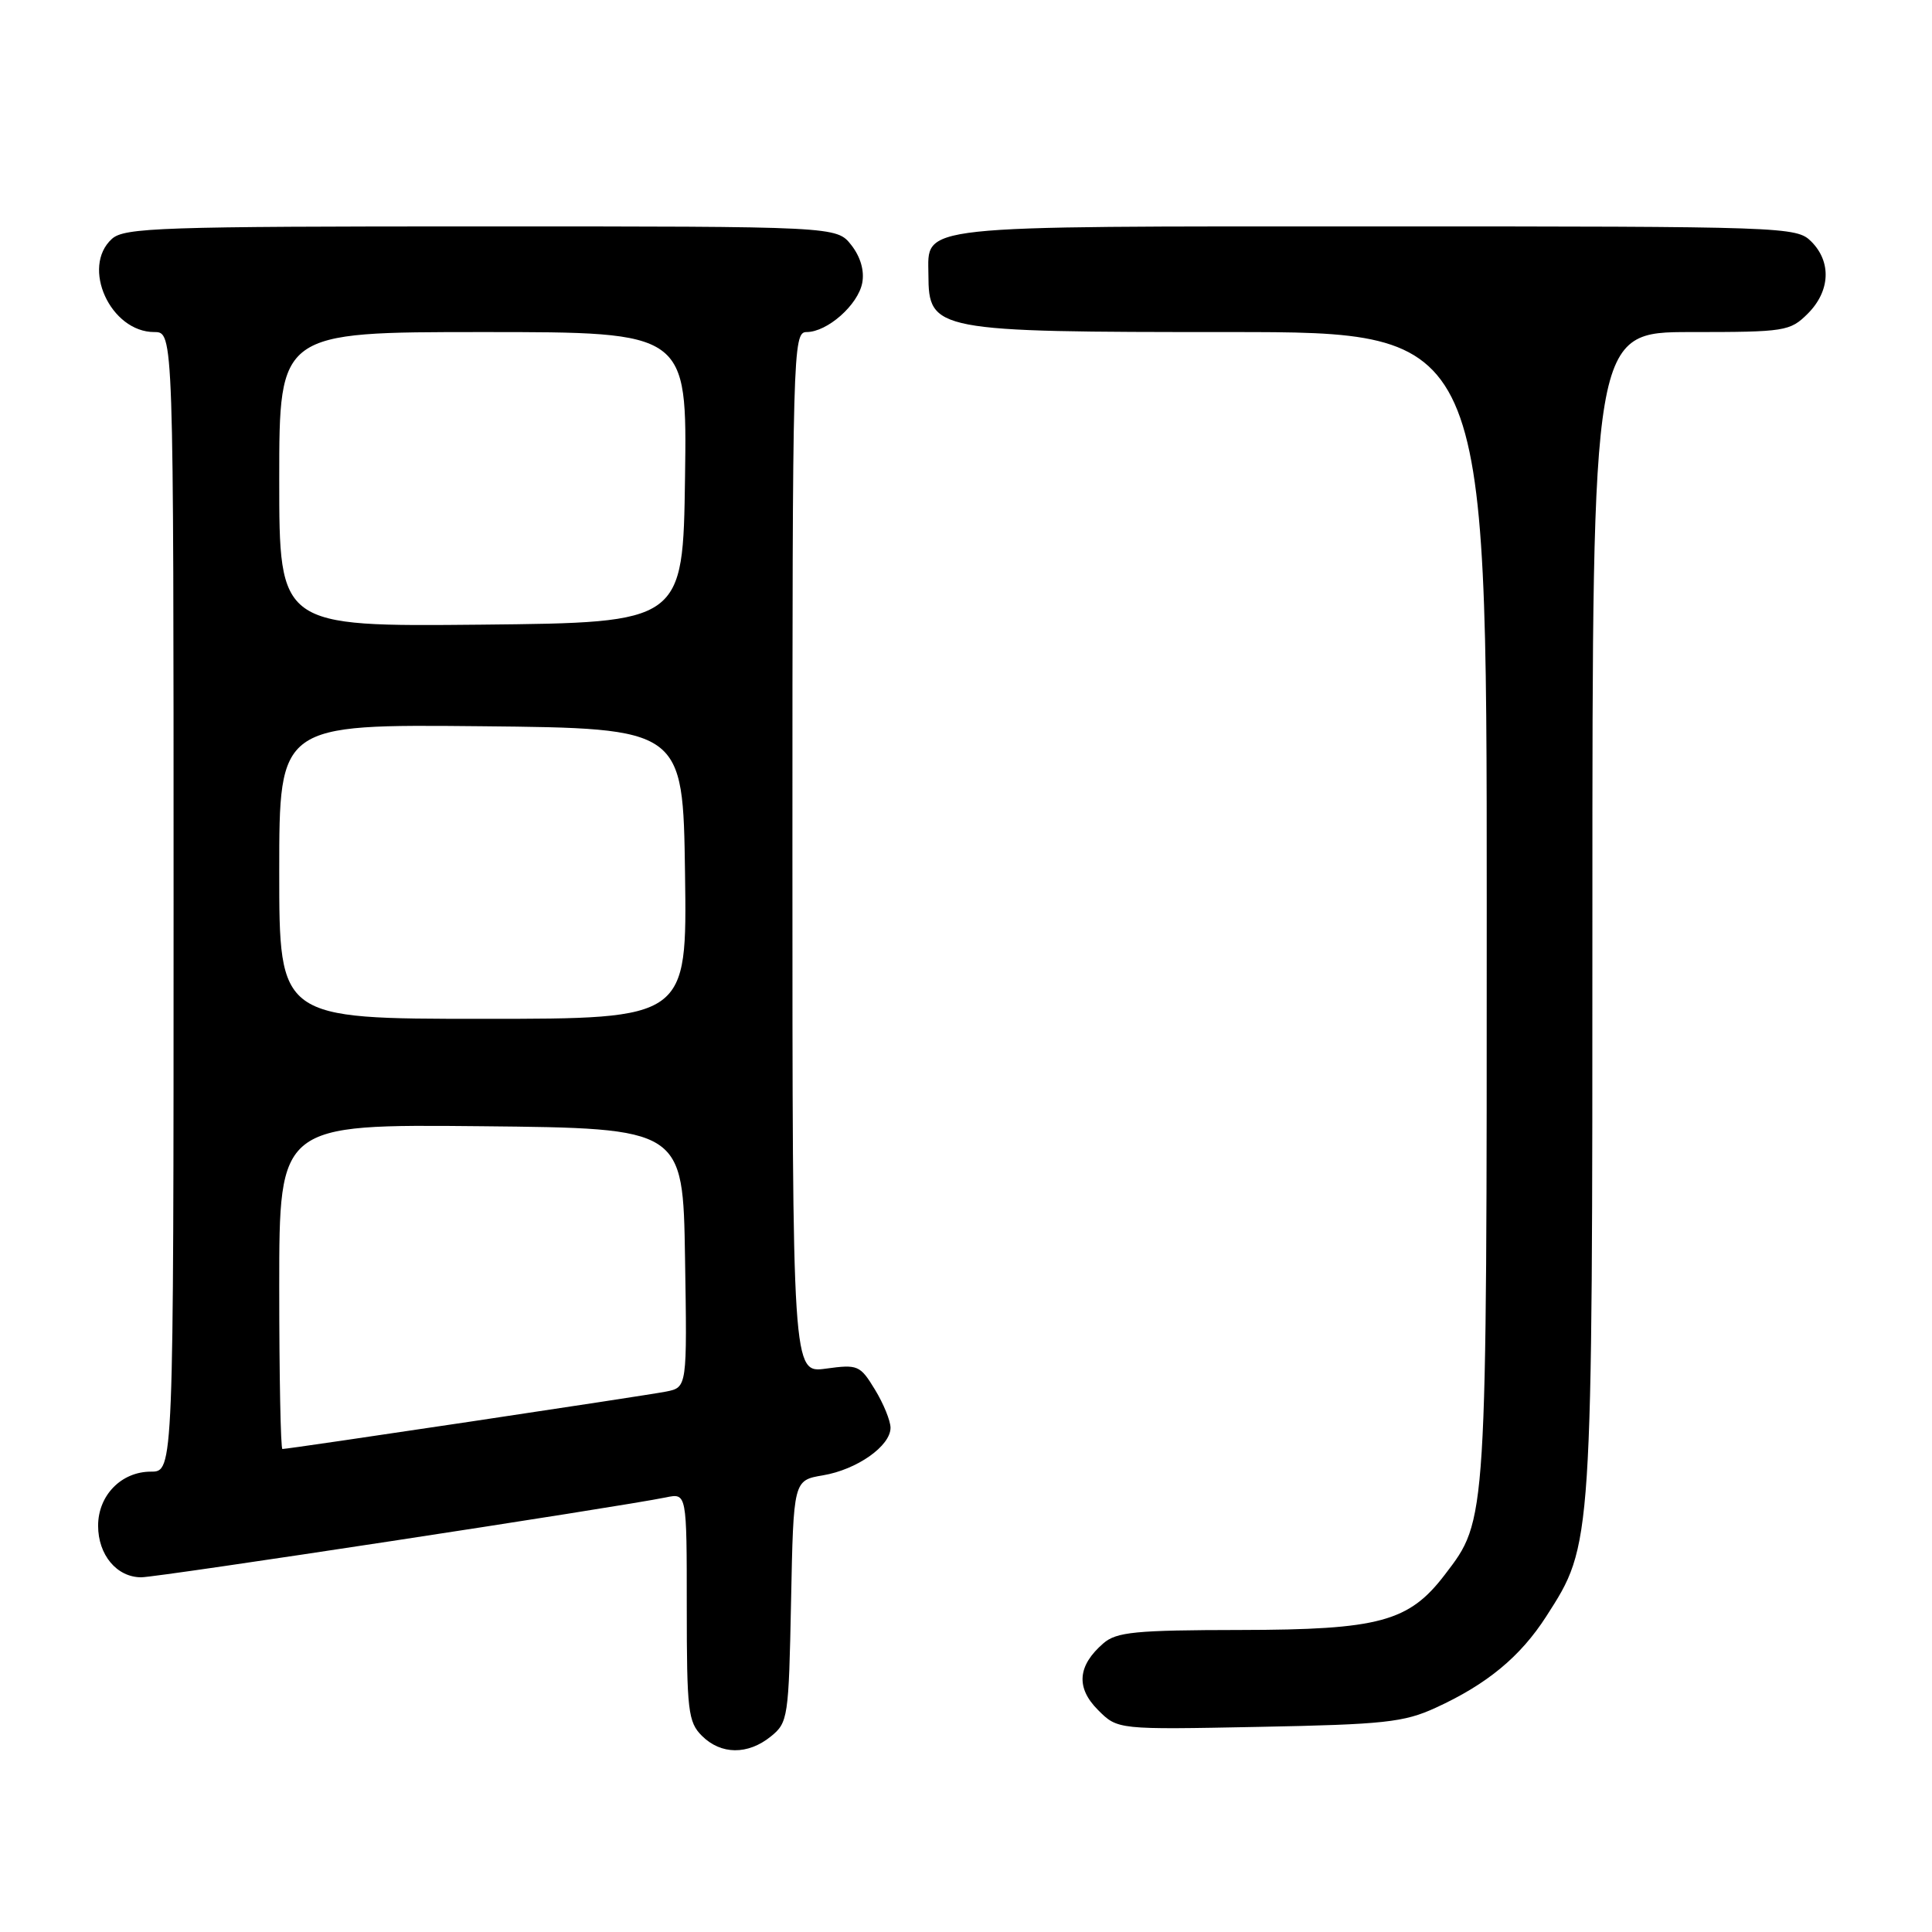 <?xml version="1.0" encoding="UTF-8" standalone="no"?>
<!DOCTYPE svg PUBLIC "-//W3C//DTD SVG 1.1//EN" "http://www.w3.org/Graphics/SVG/1.1/DTD/svg11.dtd" >
<svg xmlns="http://www.w3.org/2000/svg" xmlns:xlink="http://www.w3.org/1999/xlink" version="1.1" viewBox="0 0 256 256">
 <g >
 <path fill="currentColor"
d=" M 102.14 230.09 C 104.42 228.25 104.51 227.61 104.82 212.17 C 105.14 196.15 105.14 196.15 109.04 195.49 C 113.56 194.73 118.00 191.60 118.00 189.18 C 117.99 188.25 117.07 185.98 115.93 184.12 C 113.97 180.90 113.67 180.77 109.44 181.35 C 105.00 181.96 105.00 181.96 105.00 112.98 C 105.00 46.33 105.06 44.00 106.87 44.00 C 109.62 44.00 113.69 40.41 114.25 37.49 C 114.56 35.87 114.02 34.03 112.80 32.47 C 110.85 30.00 110.85 30.00 63.76 30.00 C 21.33 30.00 16.48 30.16 14.83 31.65 C 10.71 35.39 14.63 44.00 20.45 44.00 C 23.00 44.00 23.00 44.00 23.00 119.50 C 23.00 195.00 23.00 195.00 20.00 195.00 C 16.07 195.00 13.00 198.15 13.00 202.17 C 13.00 206.04 15.48 209.00 18.72 209.00 C 20.93 209.00 81.97 199.70 88.25 198.41 C 91.00 197.84 91.00 197.84 91.00 212.92 C 91.00 226.67 91.18 228.18 93.00 230.00 C 95.52 232.52 99.09 232.56 102.14 230.09 Z  M 190.23 226.29 C 197.03 223.18 201.46 219.52 204.90 214.16 C 211.04 204.58 211.00 205.25 211.00 120.79 C 211.00 44.00 211.00 44.00 224.05 44.00 C 236.56 44.00 237.19 43.90 239.55 41.55 C 242.52 38.57 242.70 34.70 240.00 32.00 C 238.05 30.05 236.67 30.00 182.33 30.00 C 120.66 30.00 122.98 29.75 123.02 36.40 C 123.05 43.86 123.80 44.00 162.93 44.00 C 197.00 44.00 197.00 44.00 197.00 119.84 C 197.00 202.21 197.06 201.30 191.45 208.65 C 186.69 214.89 182.77 215.95 164.36 215.98 C 150.45 216.00 147.94 216.24 146.20 217.75 C 142.78 220.71 142.54 223.63 145.49 226.58 C 148.09 229.19 148.09 229.19 166.80 228.82 C 183.39 228.50 186.03 228.22 190.23 226.29 Z  M 37.00 170.48 C 37.00 148.97 37.00 148.97 63.75 149.23 C 90.50 149.50 90.50 149.50 90.77 166.67 C 91.05 183.83 91.05 183.83 88.27 184.39 C 85.67 184.91 38.31 192.00 37.42 192.00 C 37.19 192.00 37.00 182.32 37.00 170.48 Z  M 37.00 115.48 C 37.00 95.97 37.00 95.97 63.75 96.23 C 90.50 96.50 90.50 96.50 90.77 115.75 C 91.04 135.00 91.04 135.00 64.02 135.00 C 37.00 135.00 37.00 135.00 37.00 115.48 Z  M 37.00 63.52 C 37.00 44.00 37.00 44.00 64.02 44.00 C 91.04 44.00 91.04 44.00 90.77 63.25 C 90.50 82.50 90.50 82.50 63.75 82.77 C 37.00 83.03 37.00 83.03 37.00 63.52 Z "/>
</g>
</svg>